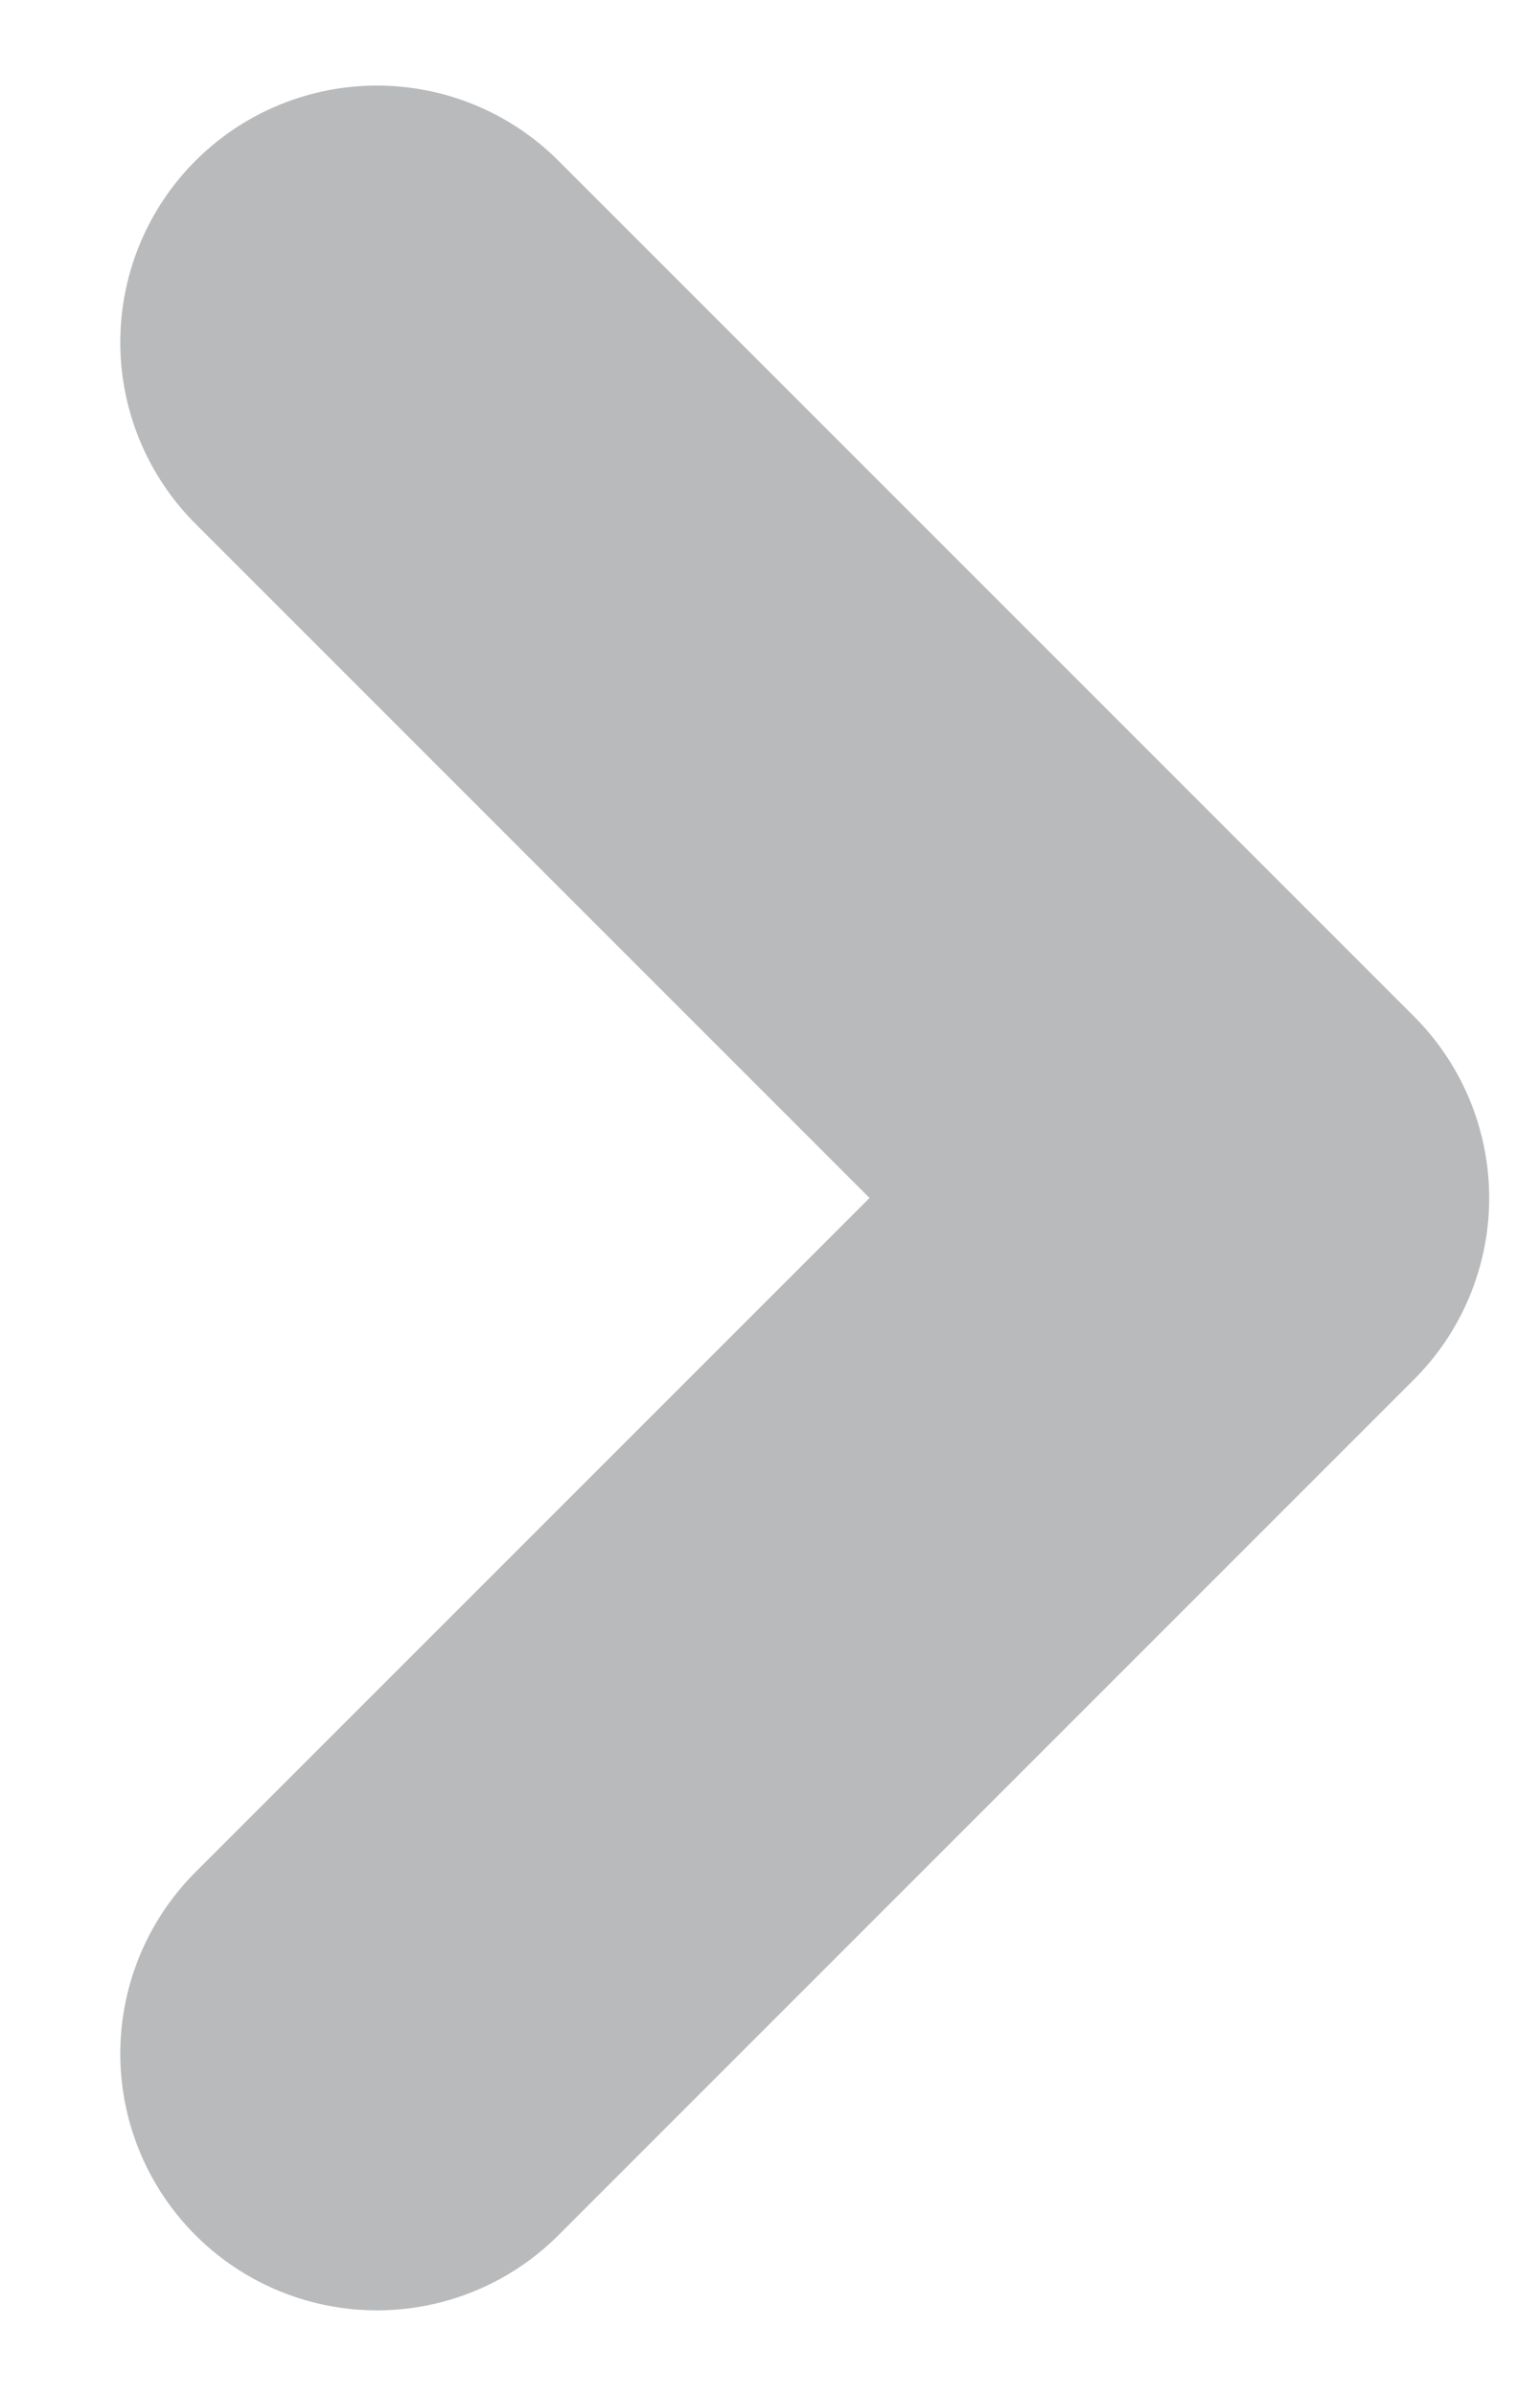 <svg width="9" height="14" viewBox="0 0 9 14" fill="none" xmlns="http://www.w3.org/2000/svg">
<path d="M2.203 2L7.203 7L2.203 12" stroke="#B9BABC" stroke-width="3" stroke-linecap="round" stroke-linejoin="round"/>
</svg>
